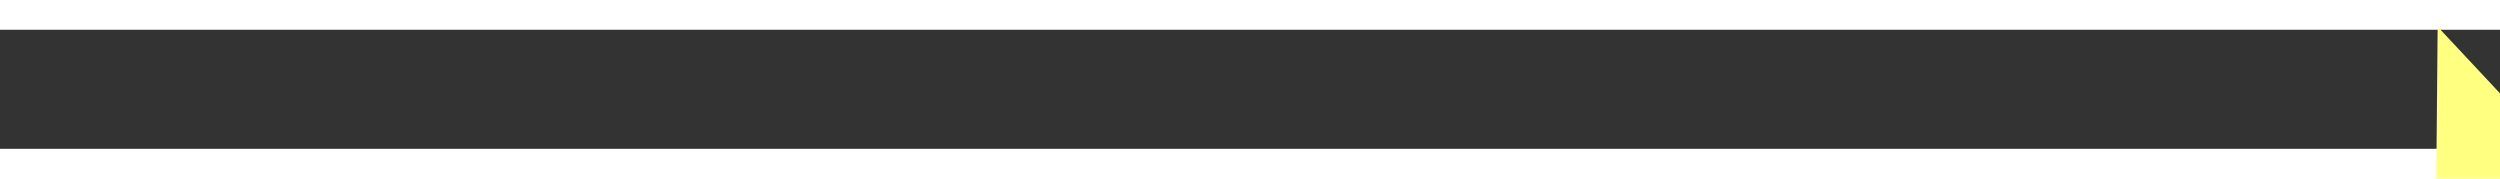 ﻿<?xml version="1.0" encoding="utf-8"?>
<svg version="1.1" xmlns:xlink="http://www.w3.org/1999/xlink" width="84px" height="6px" preserveAspectRatio="xMinYMid meet" viewBox="824 10161  84 4" xmlns="http://www.w3.org/2000/svg">
  <rect x="824" y="10161" width="84" height="4" fill="#333333" stroke="none"/>
  <g transform="matrix(-0.906 -0.423 0.423 -0.906 -2644.207 19739.793 )">
    <path d="M 900 10169.8  L 906 10163.5  L 900 10157.2  L 900 10169.8  Z " fill-rule="nonzero" fill="#ffff80" stroke="none" transform="matrix(-0.91 0.415 -0.415 -0.91 5869.906 19052.122 )" />
    <path d="M 826 10163.5  L 901 10163.5  " stroke-width="1" stroke-dasharray="9,4" stroke="#ffff80" fill="none" transform="matrix(-0.91 0.415 -0.415 -0.91 5869.906 19052.122 )" />
  </g>
</svg>
